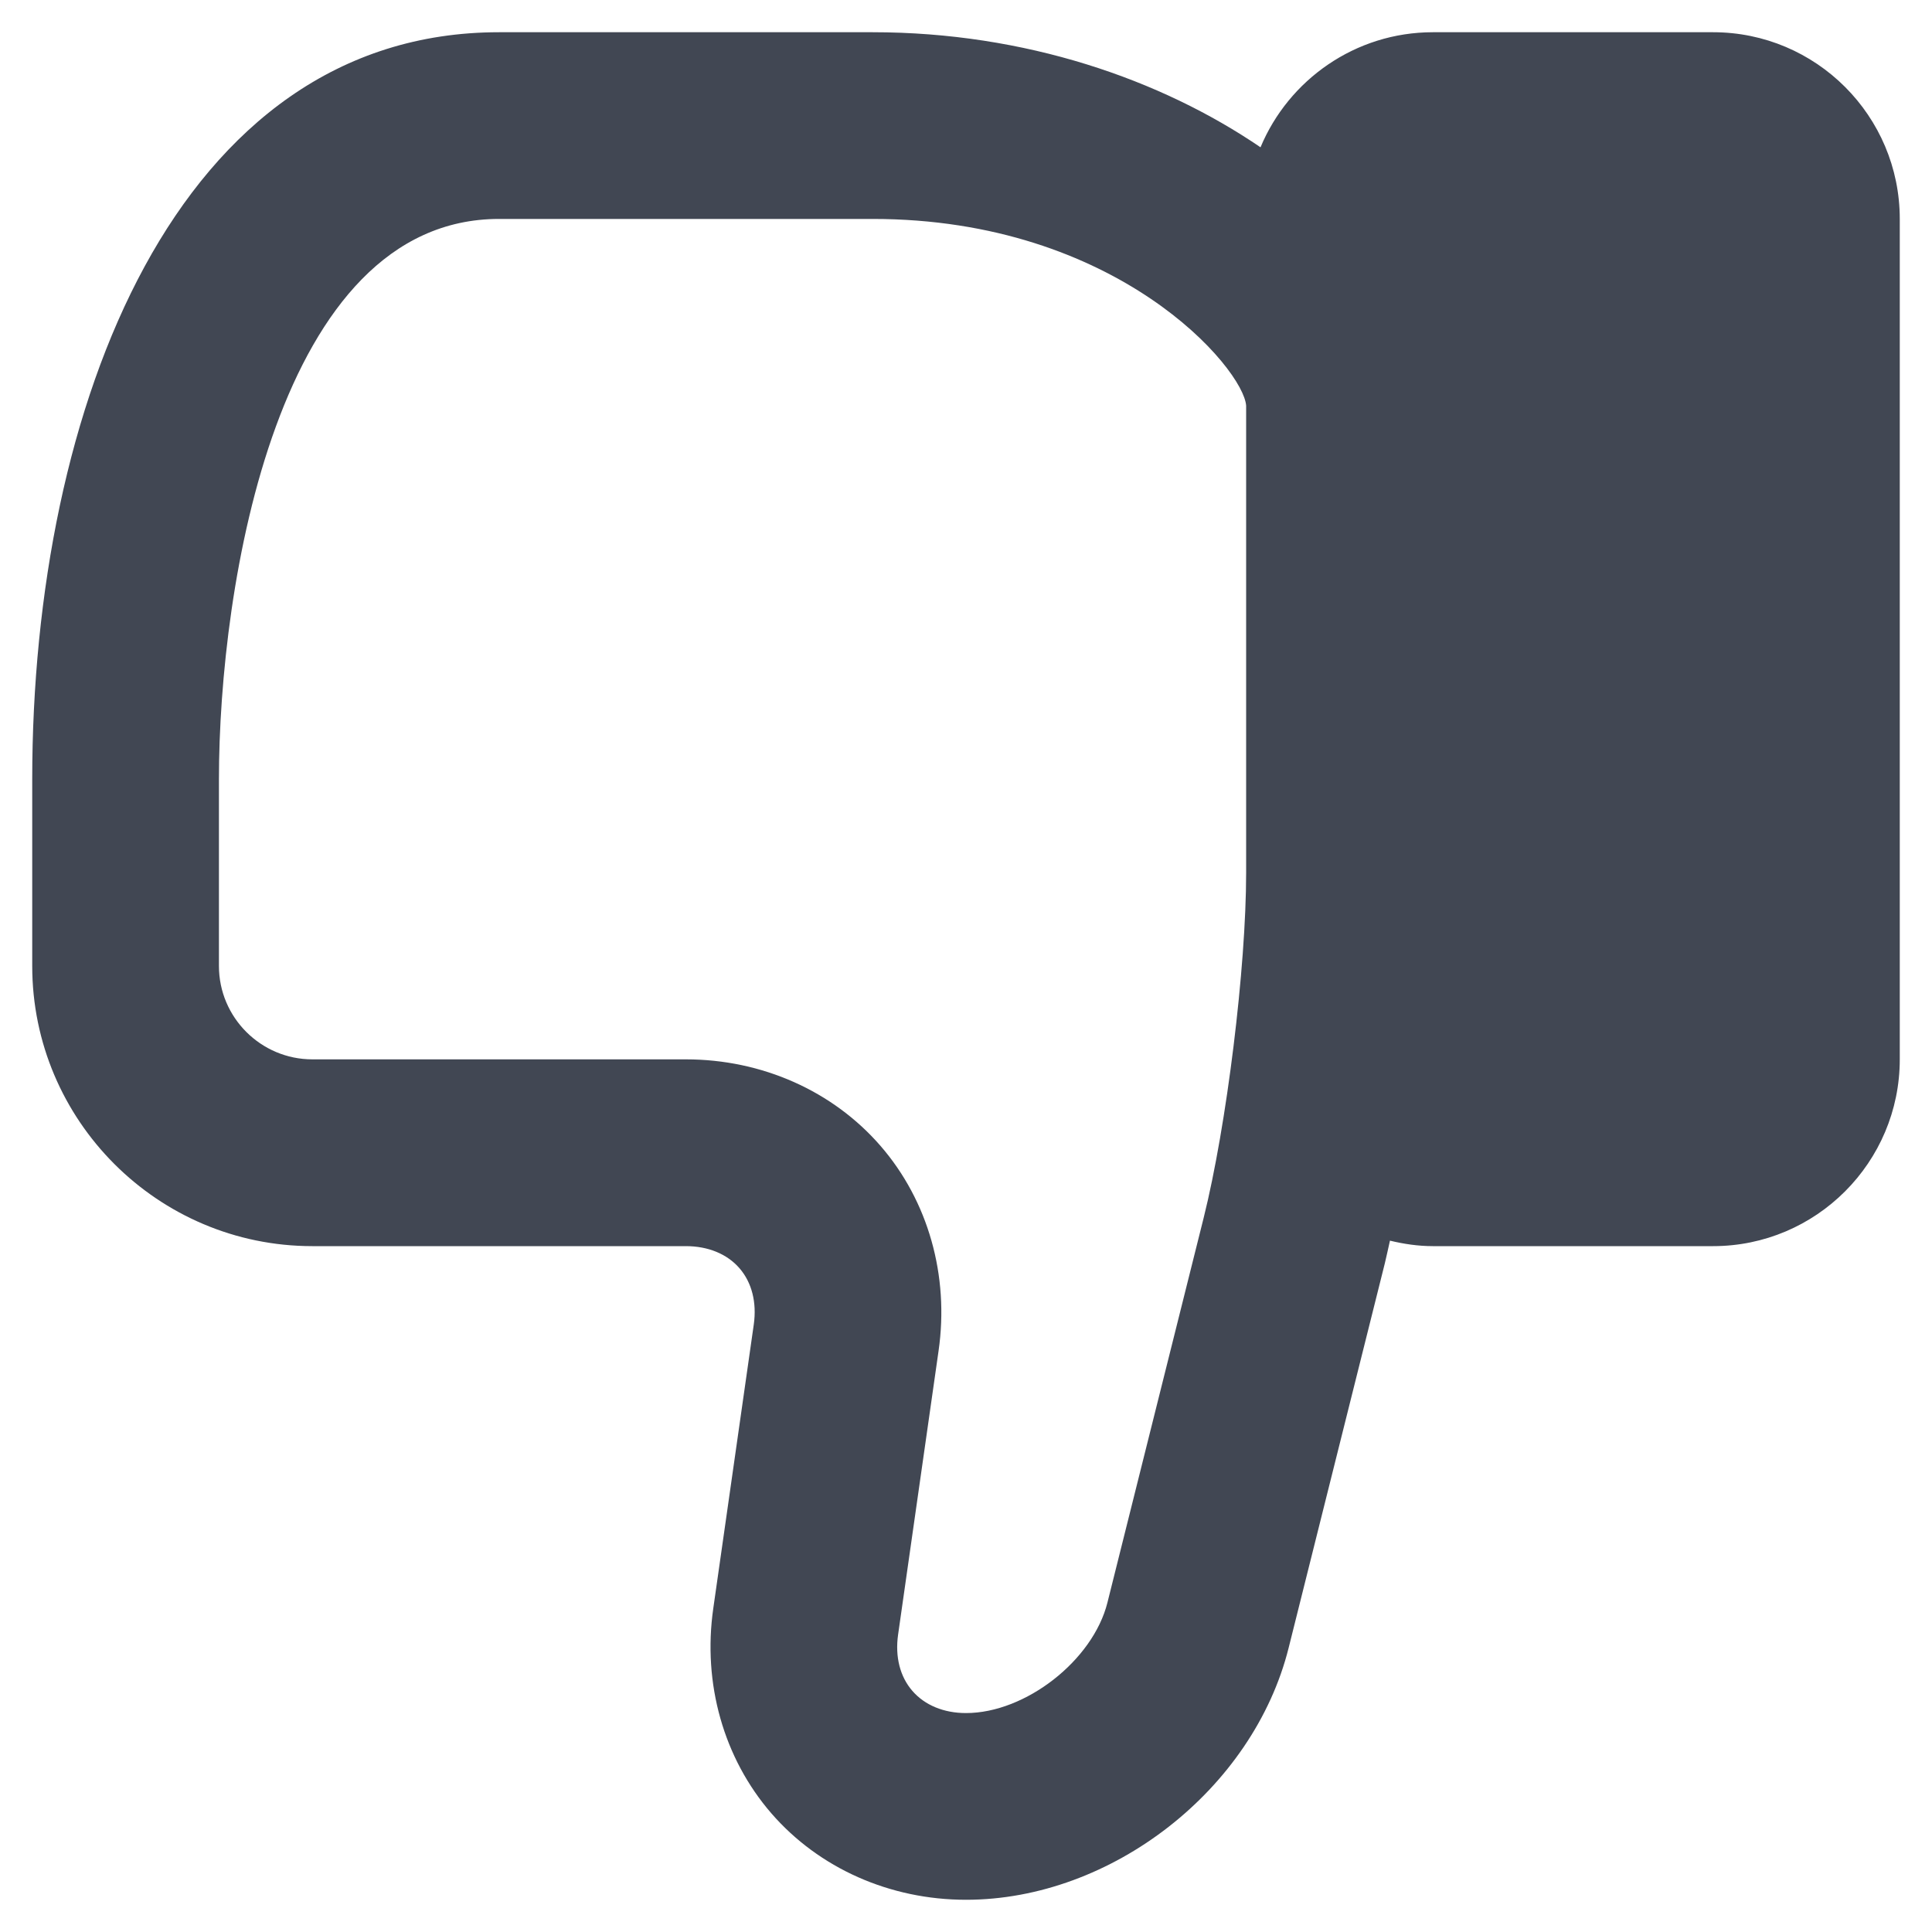 <svg width="25" height="25" viewBox="0 0 25 25" fill="none" xmlns="http://www.w3.org/2000/svg">
<path d="M4.042 16.125L8.875 16.125C9.162 16.125 9.409 16.226 9.569 16.411C9.729 16.596 9.794 16.853 9.754 17.138L9.23 20.811C9.09 21.785 9.364 22.751 9.98 23.463C10.597 24.175 11.515 24.583 12.5 24.583C14.384 24.583 16.218 23.151 16.675 21.323L17.92 16.346C17.942 16.255 17.964 16.151 17.986 16.054C18.165 16.097 18.349 16.125 18.542 16.125L22.167 16.125C23.5 16.125 24.583 15.041 24.583 13.708L24.583 2.833C24.583 1.5 23.5 0.417 22.167 0.417L18.542 0.417C17.538 0.417 16.675 1.033 16.311 1.906C15.02 1.026 13.265 0.417 11.292 0.417L6.458 0.417C2.285 0.417 0.417 5.272 0.417 10.083L0.417 12.5C0.417 14.499 2.043 16.125 4.042 16.125ZM2.833 10.083C2.833 7.576 3.591 2.833 6.458 2.833L11.292 2.833C14.464 2.833 16.094 4.774 16.125 5.25L16.125 11.292C16.125 12.521 15.873 14.567 15.575 15.76L14.33 20.738C14.143 21.485 13.271 22.167 12.5 22.167C12.213 22.167 11.966 22.065 11.806 21.88C11.646 21.696 11.581 21.439 11.621 21.154L12.145 17.48C12.285 16.507 12.011 15.54 11.395 14.829C10.778 14.117 9.86 13.708 8.875 13.708L4.042 13.708C3.376 13.708 2.833 13.166 2.833 12.5L2.833 10.083Z" fill="#414753"/>
</svg>
